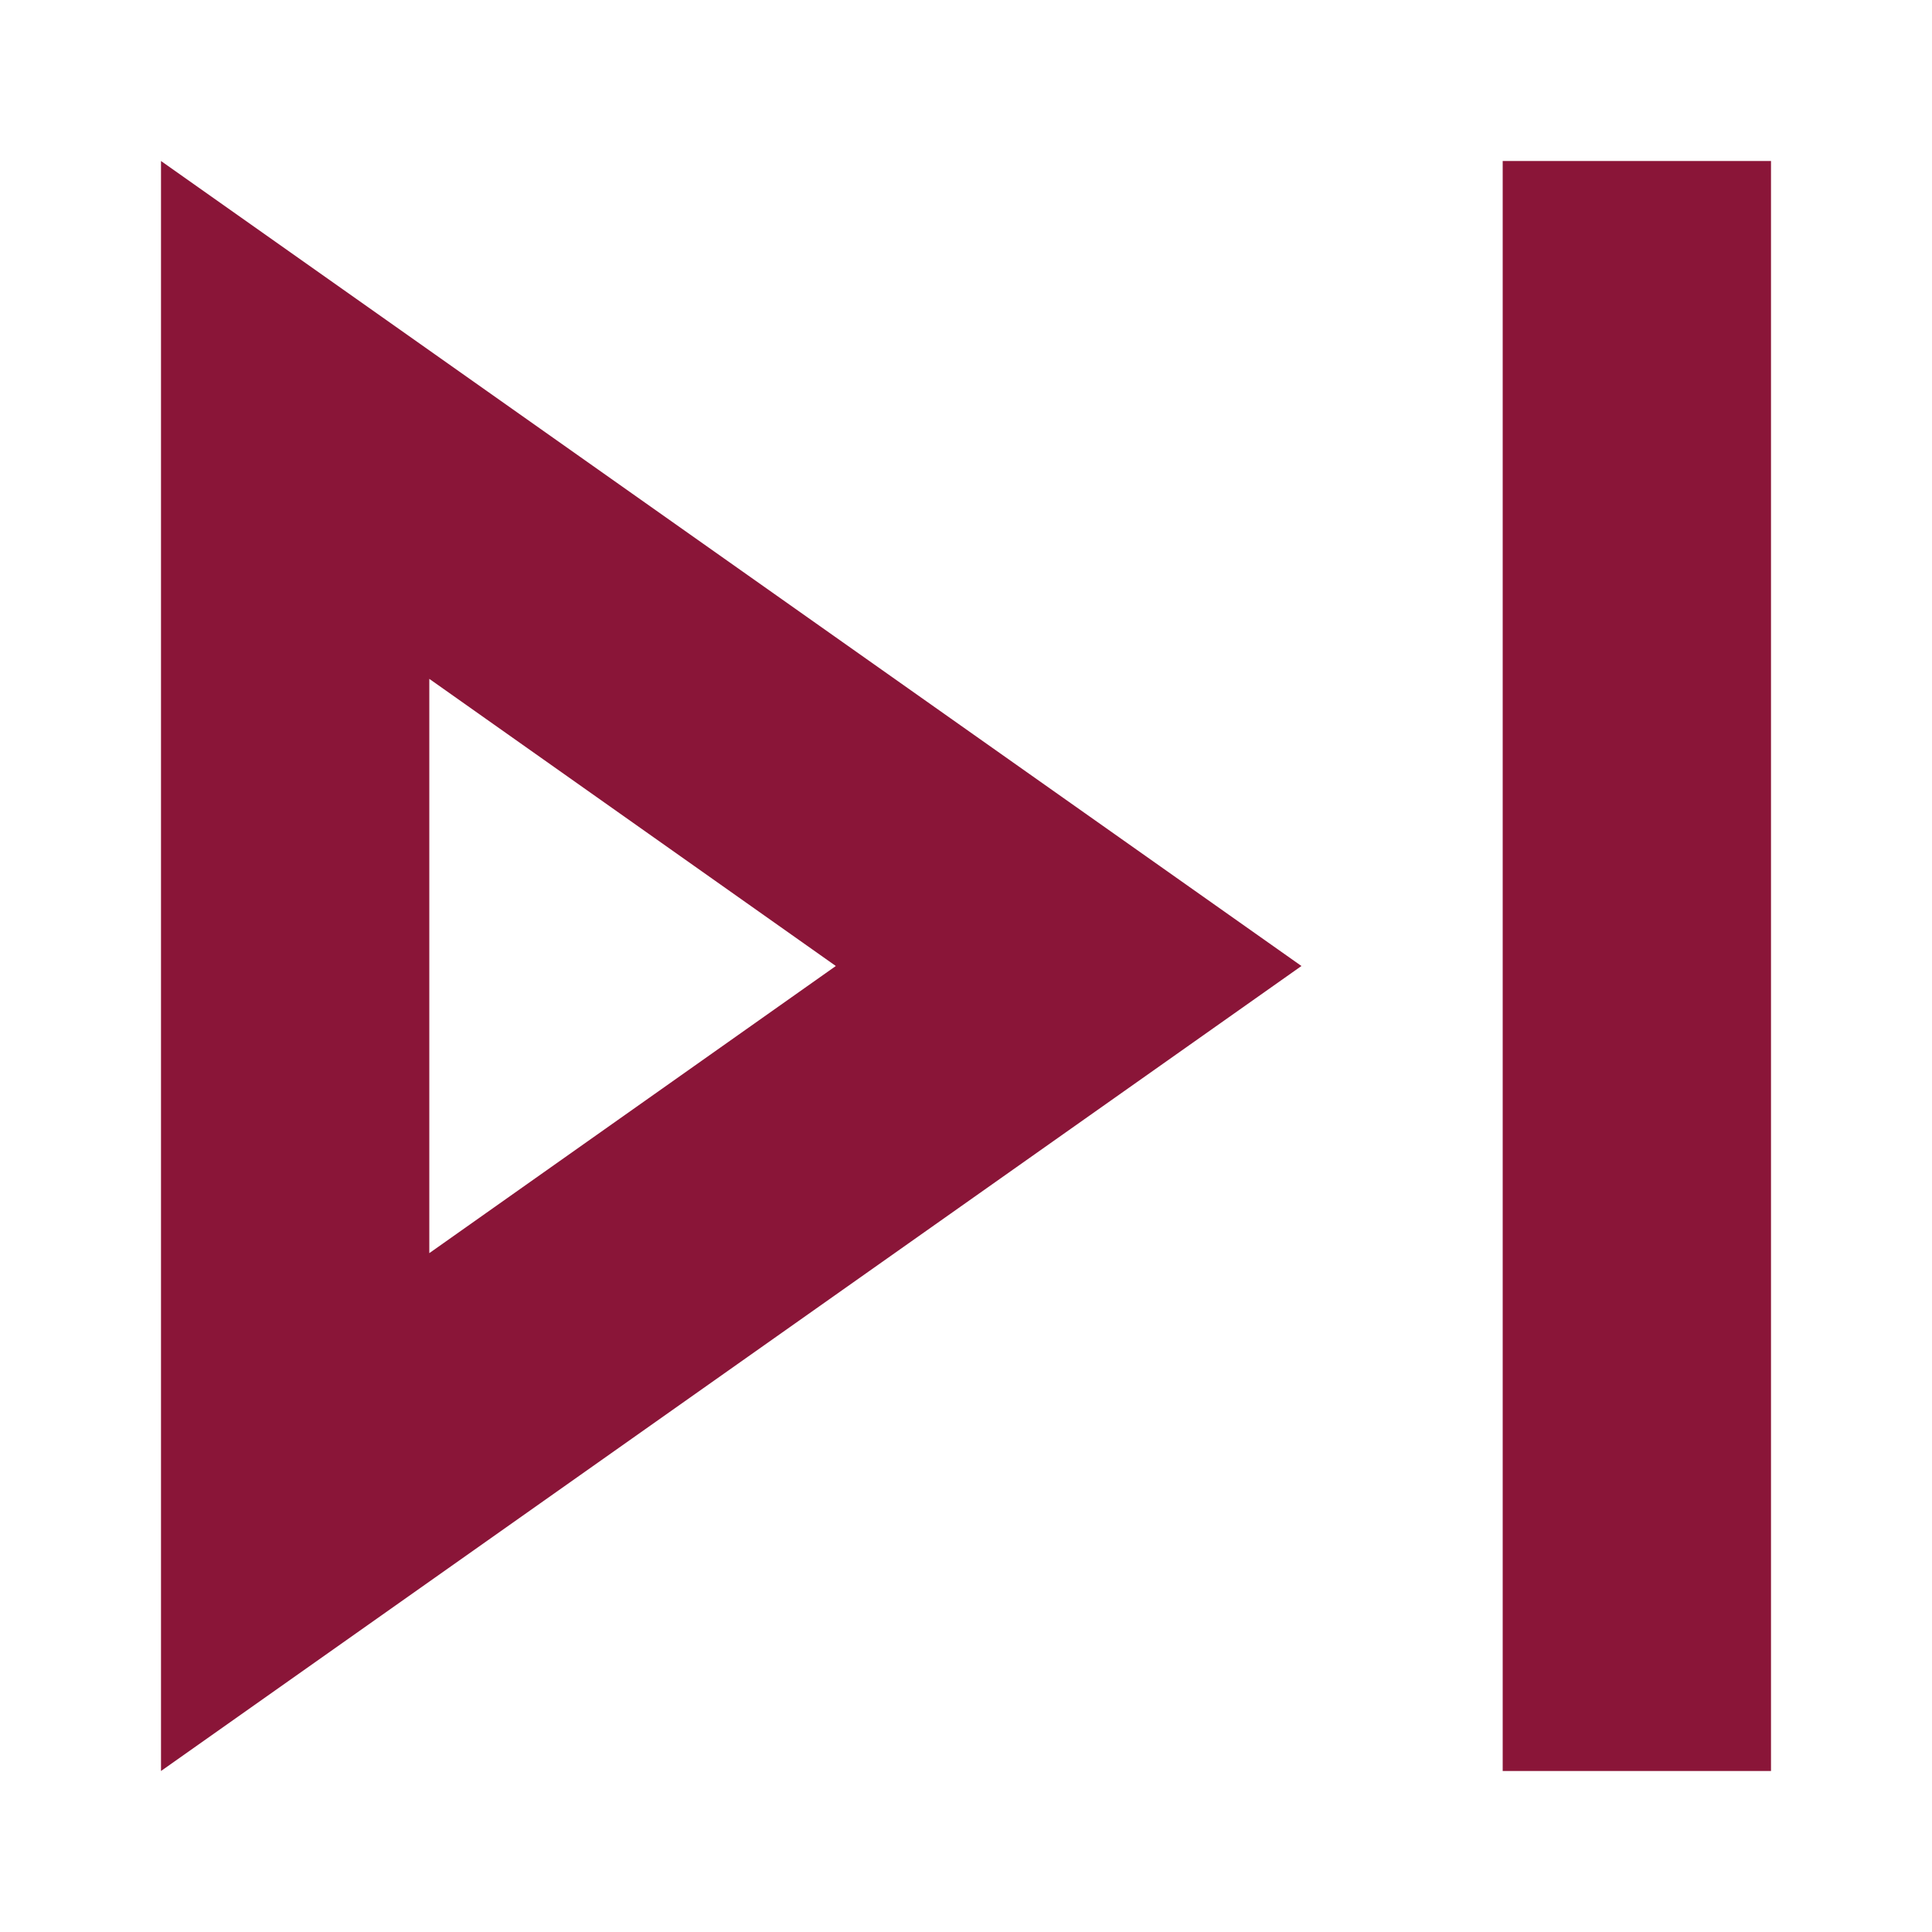 <svg id="next" xmlns="http://www.w3.org/2000/svg" width="24" height="24" viewBox="0 0 24 24">
  <path id="Path_10671" data-name="Path 10671" d="M0,0H24V24H0Z" fill="none"/>
  <path id="Path_10672" data-name="Path 10672" d="M6,26,20.167,16,6,6ZM9.333,12.433,14.383,16l-5.05,3.567ZM22.667,6H26V26H22.667Z" transform="translate(-4 -4)" fill="#8a1538"/>
</svg>
